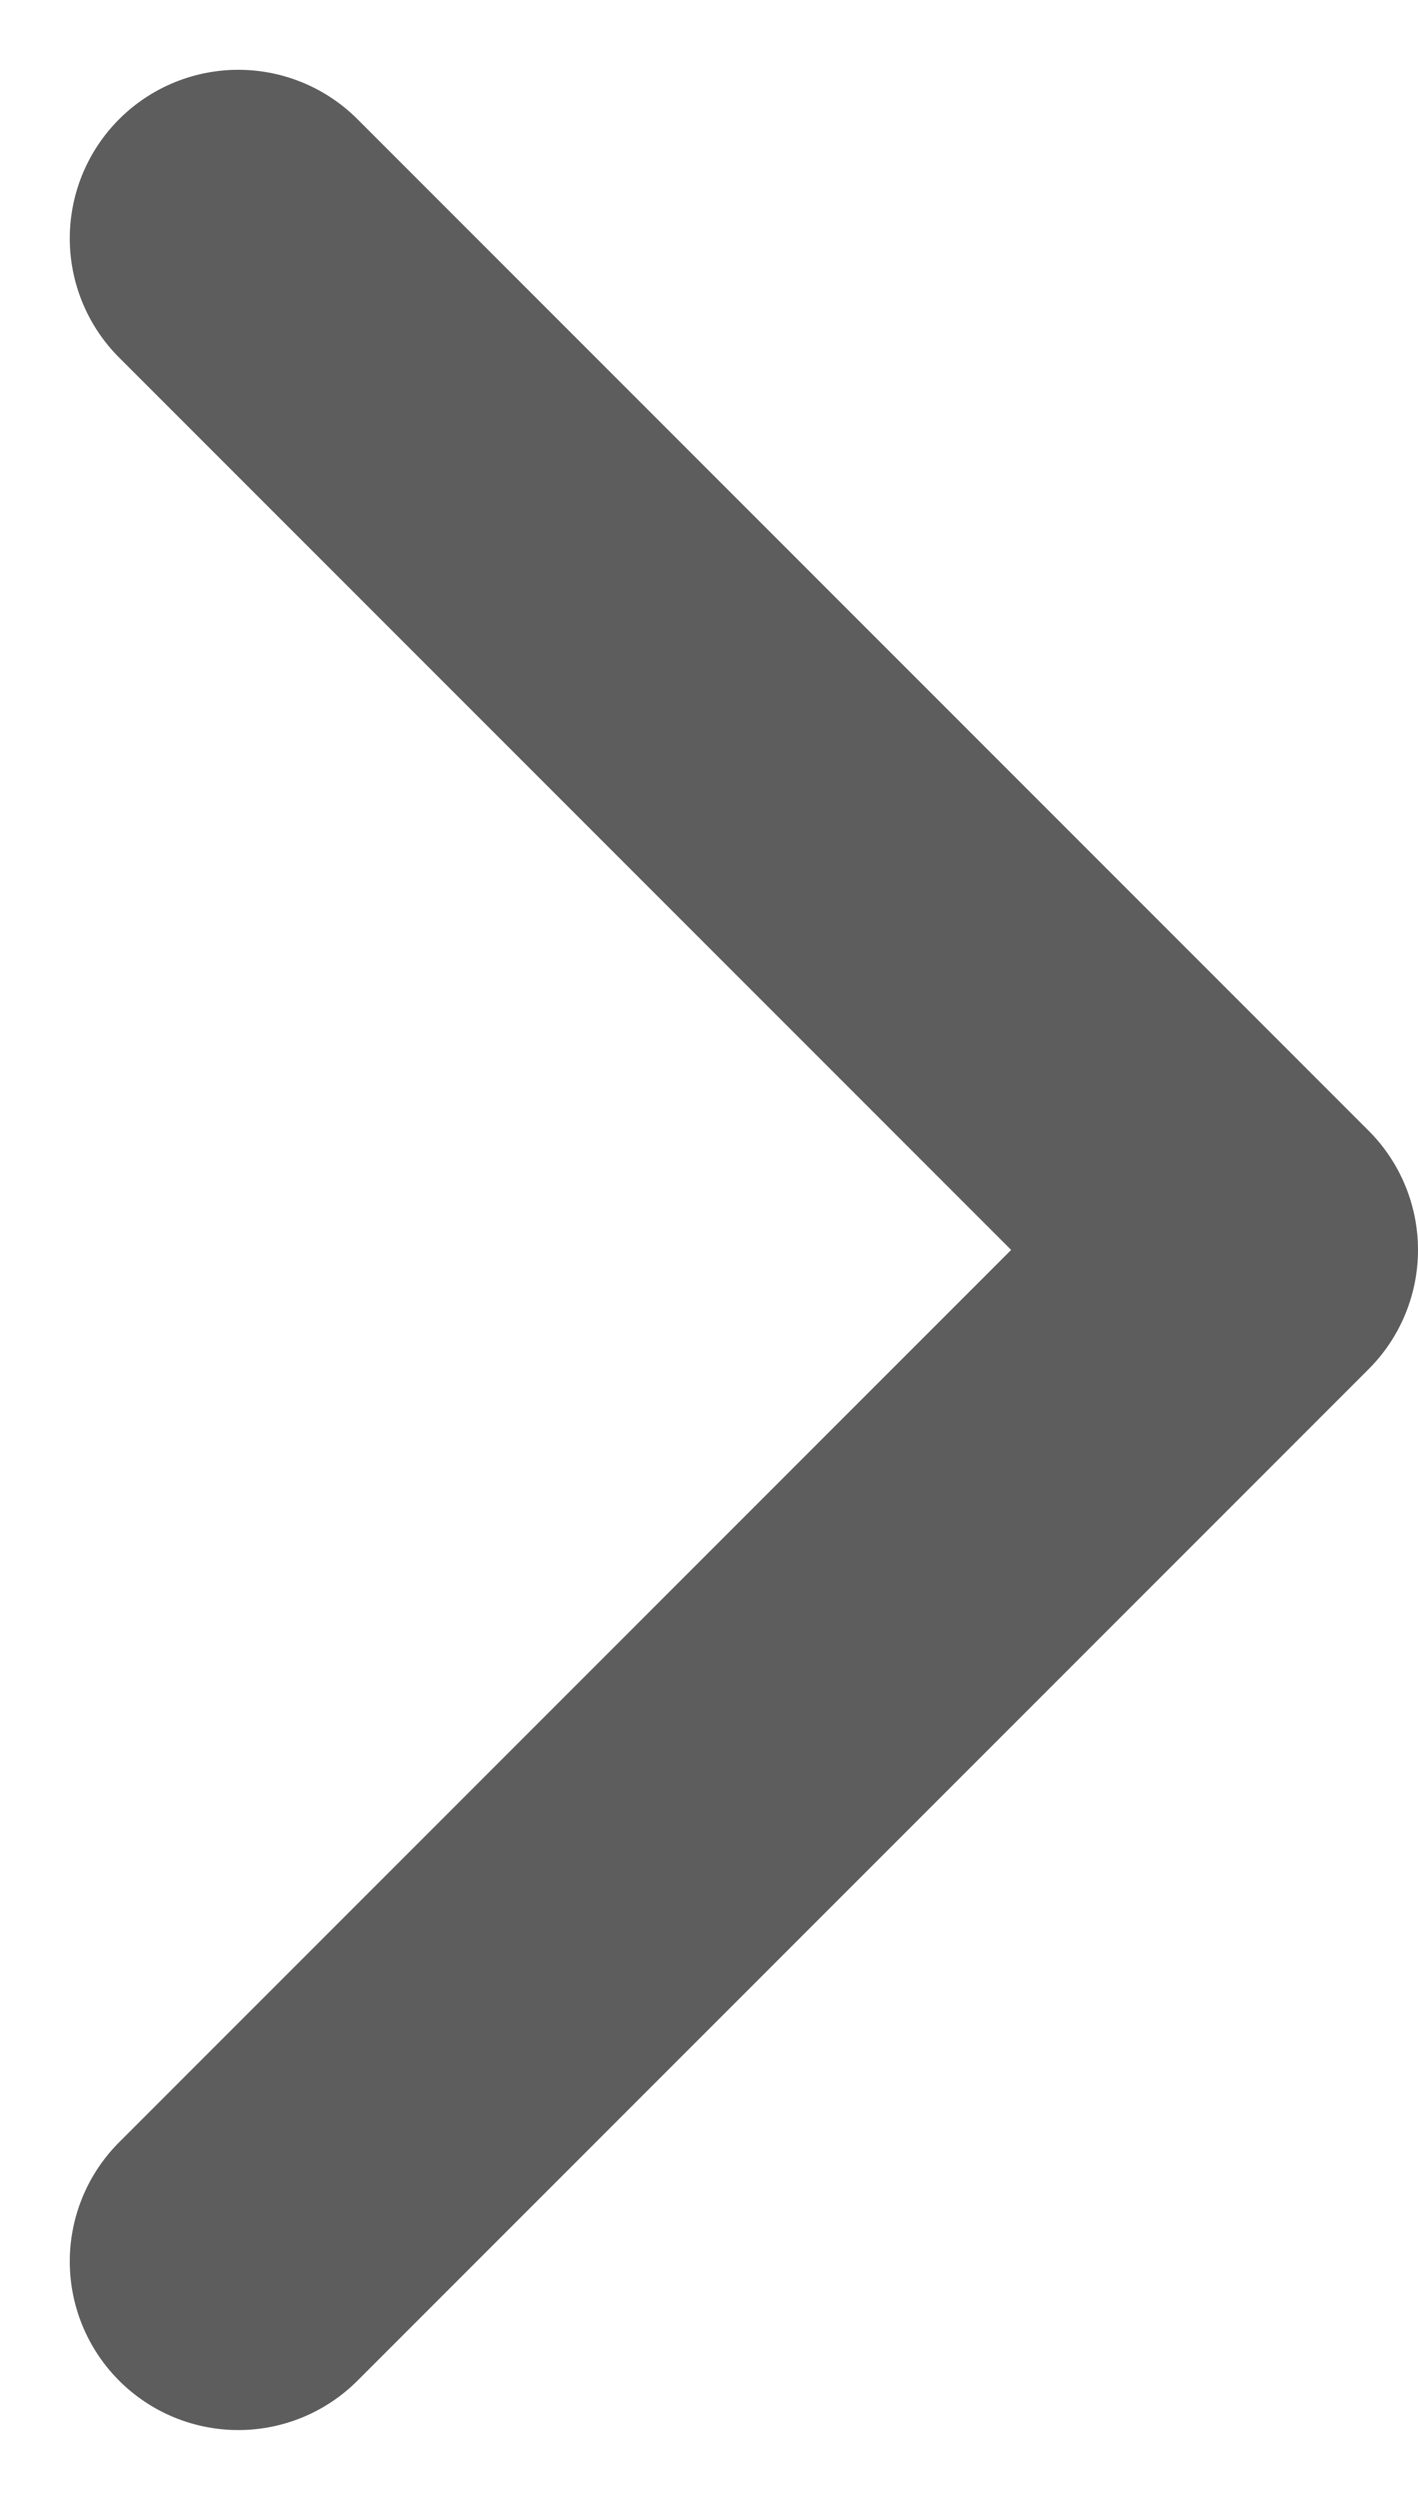 <svg xmlns="http://www.w3.org/2000/svg" width="8.414" height="14.828" viewBox="0 0 8.414 14.828">
  <path id="chevron-right" d="M9,18l6-6L9,6" transform="translate(-7.586 -4.586)" fill="none" stroke="#5d5d5d" stroke-linecap="round" stroke-linejoin="round" stroke-width="2"/>
</svg>
